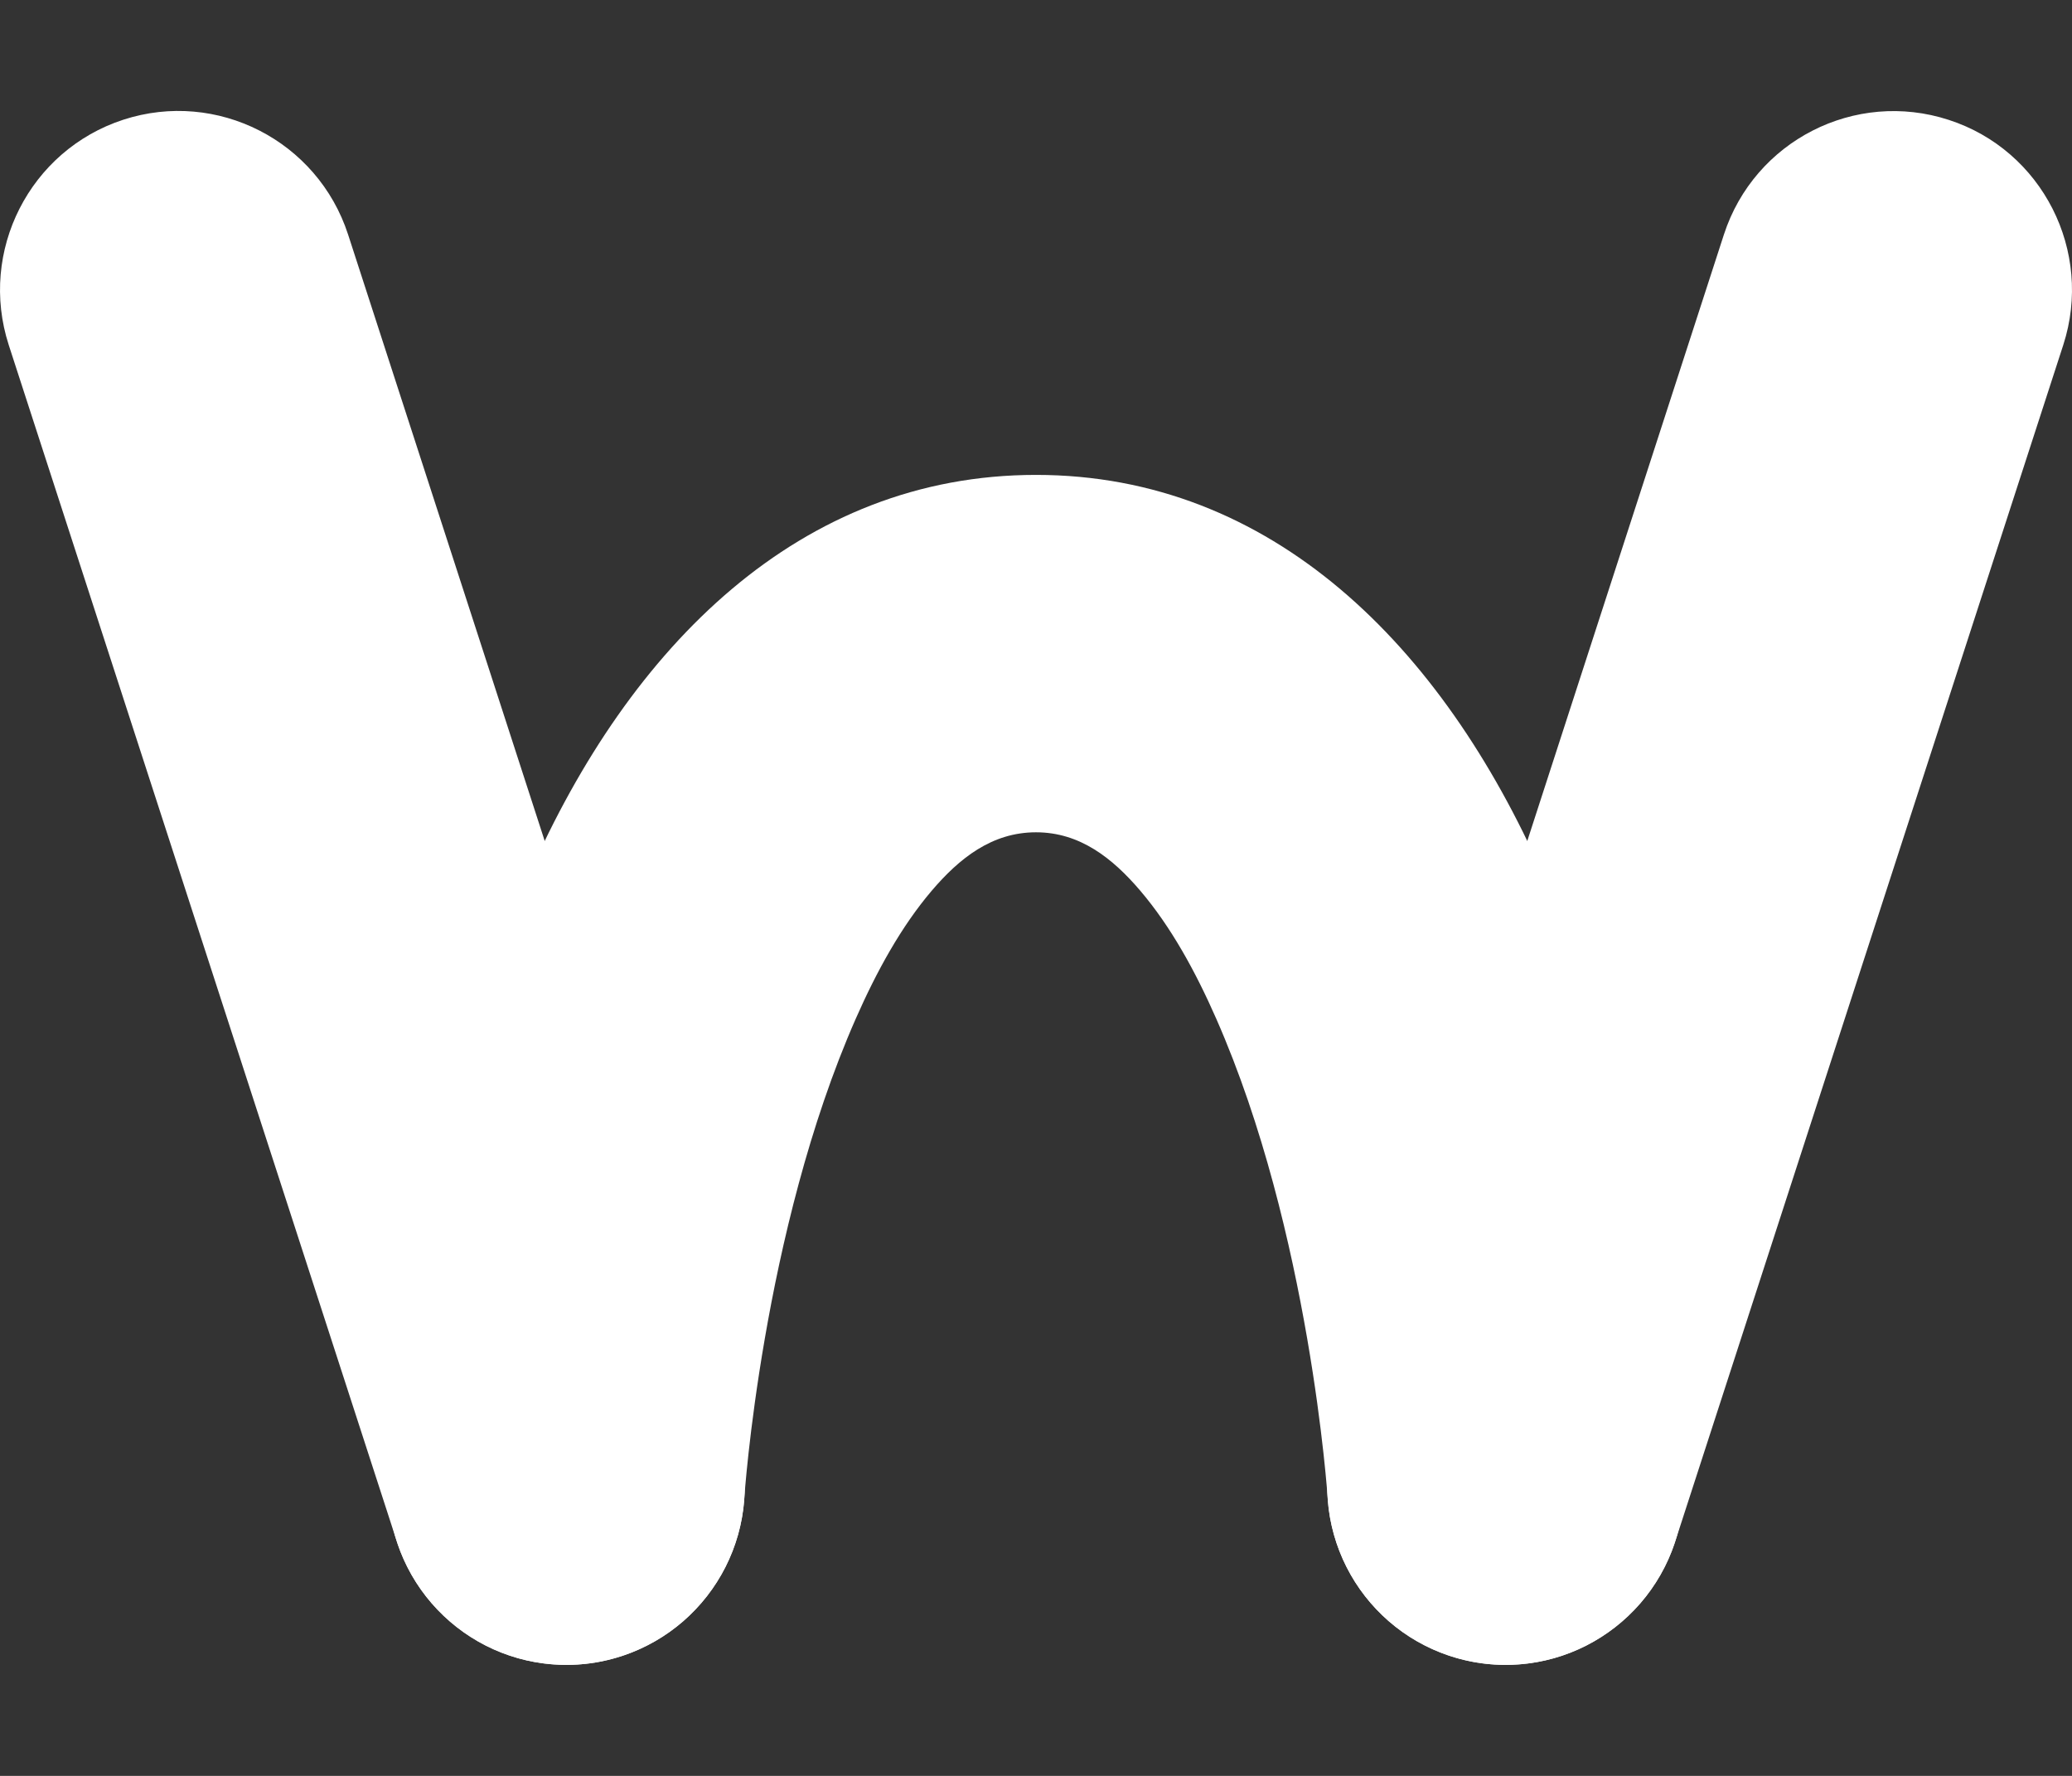 <svg width="14" height="12" viewBox="0 0 14 12" fill="none" xmlns="http://www.w3.org/2000/svg">
<rect x="0" y="0" width="14" height="12" fill="#333333" stroke="none"/>
<path fill-rule="evenodd" clip-rule="evenodd" d="M11.319 10.416L13.941 2.331C14.146 1.698 13.8 1.015 13.167 0.81C12.534 0.604 11.854 0.951 11.648 1.585L9.027 9.669C8.821 10.303 9.168 10.985 9.801 11.191C10.433 11.397 11.114 11.049 11.319 10.416Z" fill="#ffffff"/>
<path fill-rule="evenodd" clip-rule="evenodd" d="M7 5.624C7.297 5.624 7.517 5.799 7.704 6.018C7.911 6.261 8.077 6.563 8.218 6.884C8.852 8.324 8.971 10.125 8.971 10.125C9.016 10.79 9.592 11.293 10.256 11.247C10.919 11.202 11.421 10.624 11.375 9.96C11.375 9.96 11.216 7.71 10.424 5.909C9.744 4.365 8.594 3.209 7 3.209C5.406 3.209 4.256 4.365 3.576 5.909C2.784 7.71 2.625 9.96 2.625 9.96C2.579 10.625 3.081 11.202 3.744 11.247C4.408 11.293 4.984 10.79 5.029 10.125C5.029 10.125 5.148 8.324 5.782 6.884C5.923 6.564 6.089 6.261 6.296 6.018C6.483 5.799 6.702 5.624 7 5.624Z" fill="#ffffff"/>
<path fill-rule="evenodd" clip-rule="evenodd" d="M4.973 9.669L2.352 1.585C2.146 0.951 1.466 0.603 0.833 0.809C0.201 1.015 -0.146 1.697 0.059 2.331L2.681 10.415C2.886 11.049 3.567 11.397 4.199 11.191C4.832 10.985 5.179 10.303 4.973 9.669Z" fill="#ffffff"/>
</svg>
